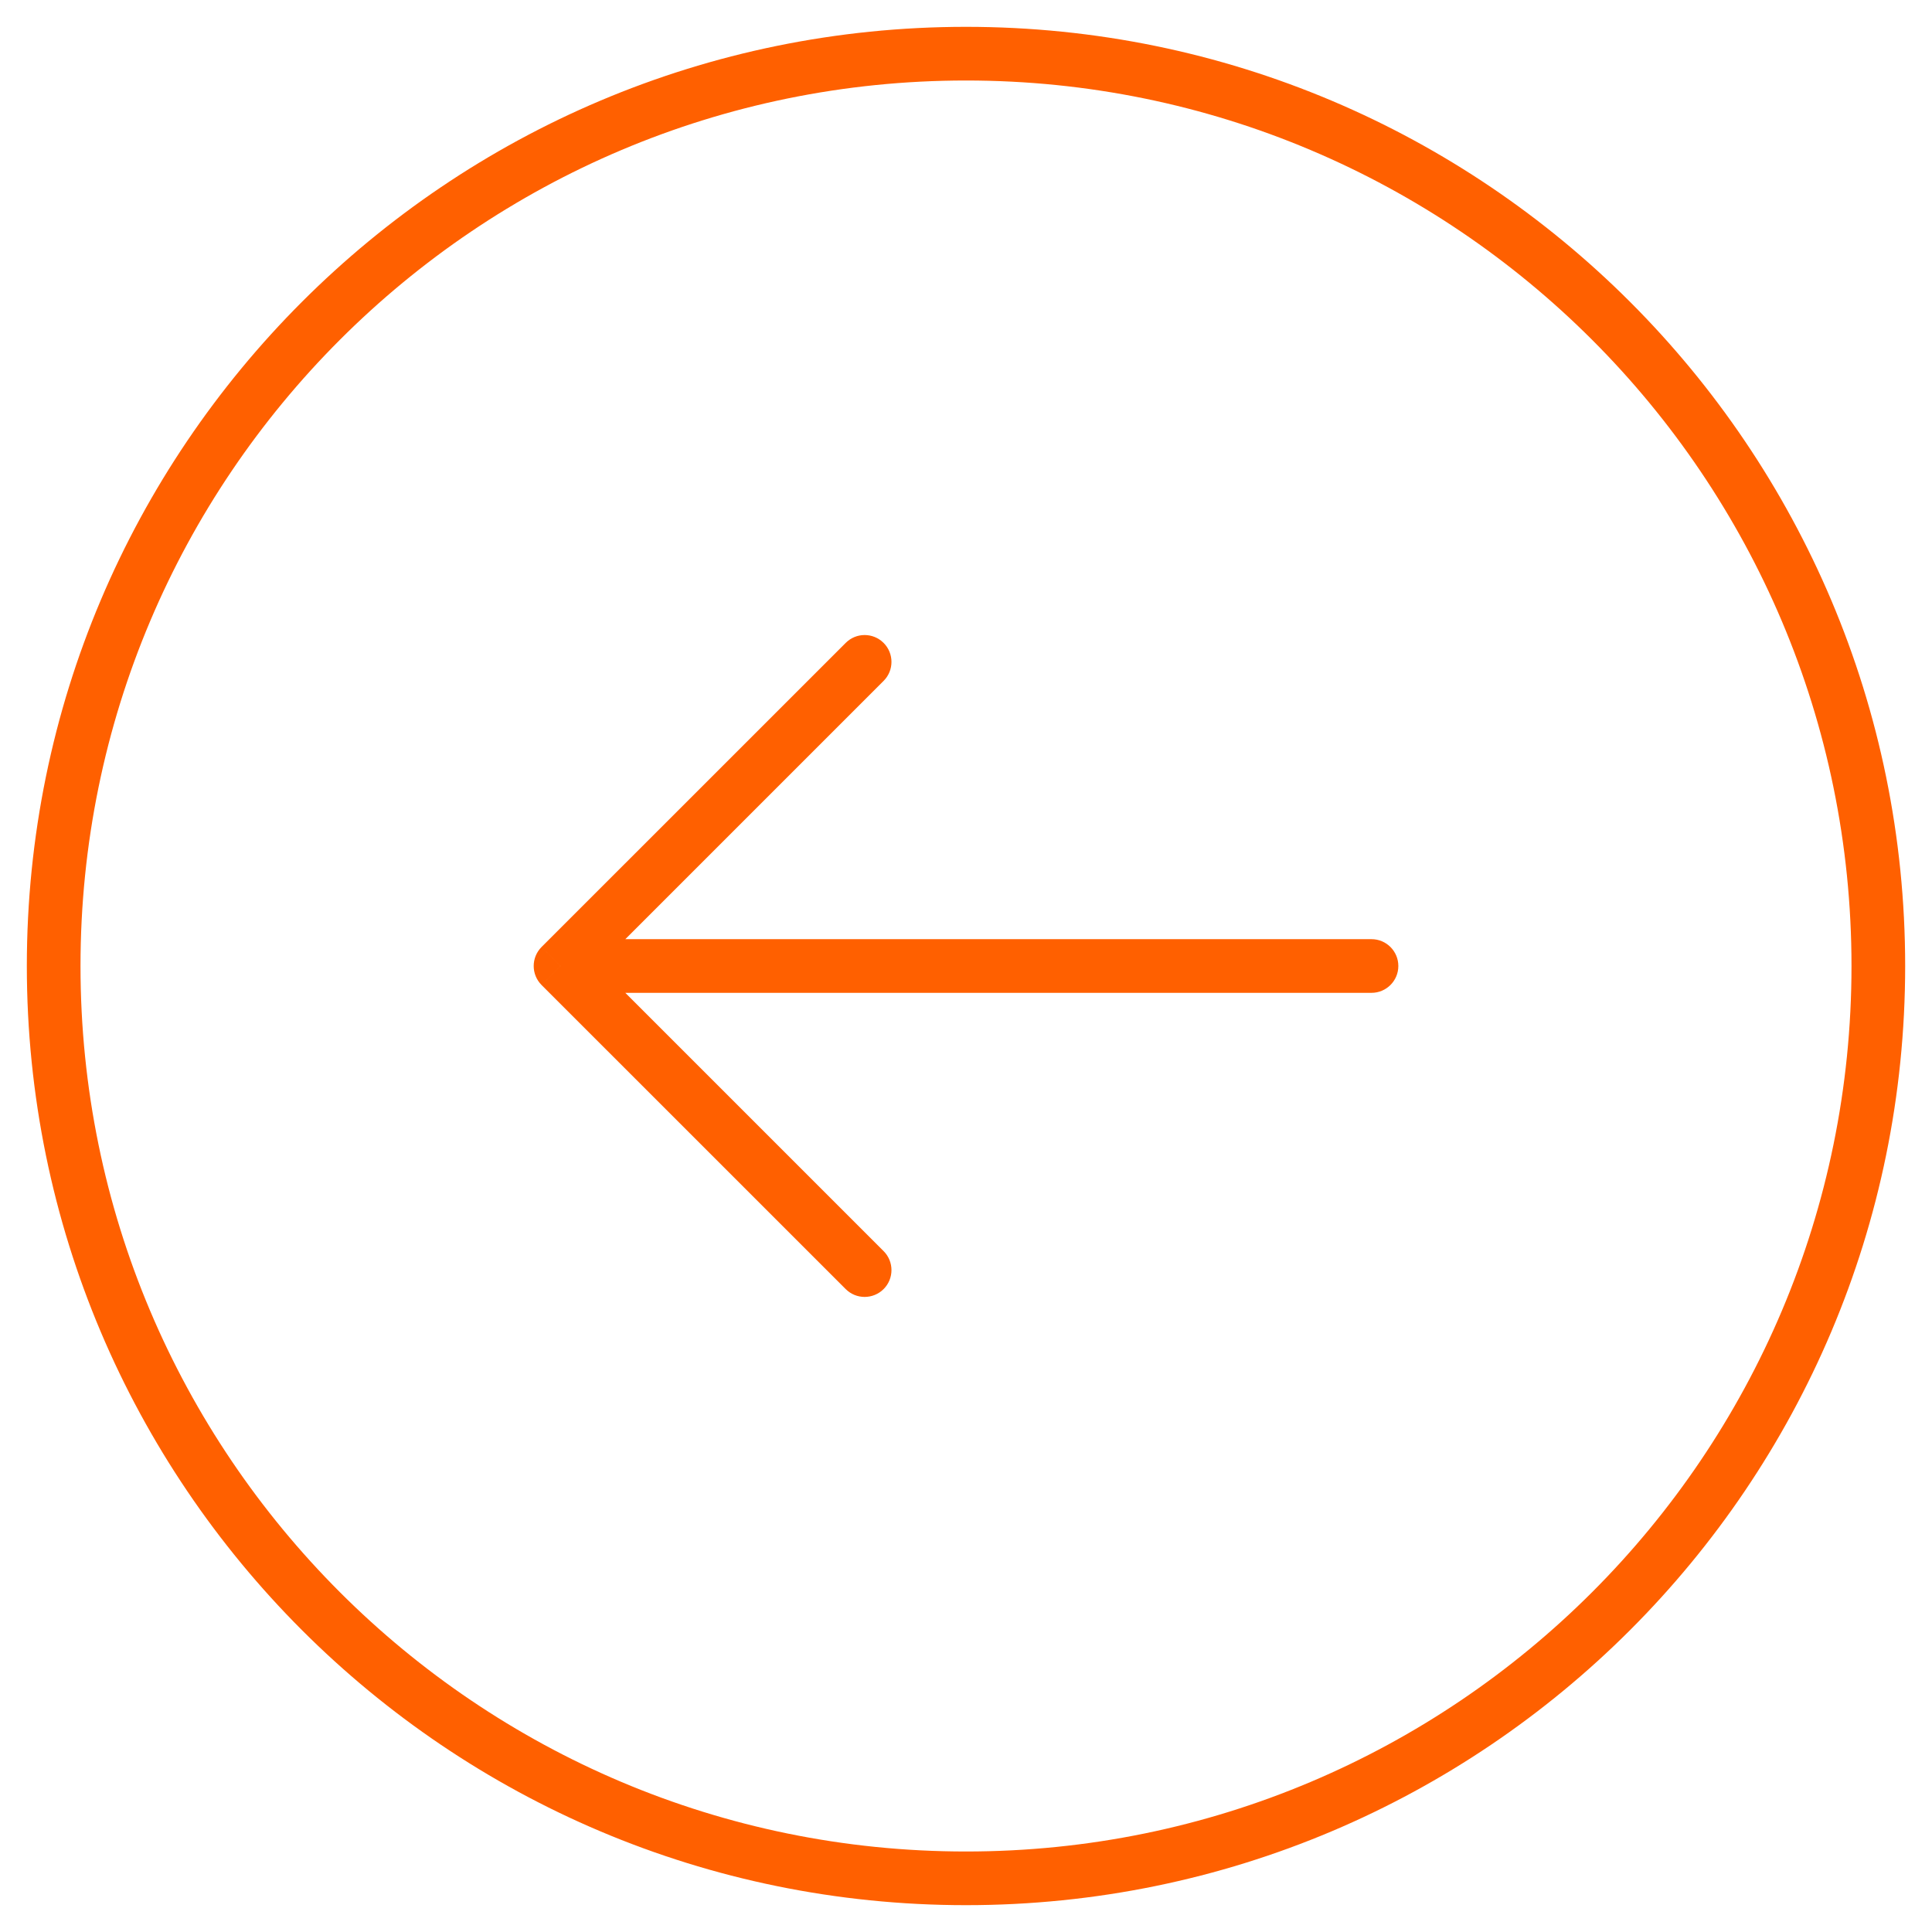 <svg width="36" height="36" viewBox="0 0 36 36" fill="none" xmlns="http://www.w3.org/2000/svg">
<path d="M15.758 24.02C15.953 24.215 16.269 24.215 16.465 24.02C16.66 23.825 16.66 23.508 16.465 23.313L15.758 24.02ZM10.444 18L10.091 17.646C9.896 17.842 9.896 18.158 10.091 18.354L10.444 18ZM16.465 12.687C16.66 12.492 16.66 12.175 16.465 11.98C16.269 11.784 15.953 11.784 15.758 11.98L16.465 12.687ZM25.556 18.5C25.832 18.5 26.056 18.276 26.056 18C26.056 17.724 25.832 17.5 25.556 17.5V18.5ZM16.465 23.313L10.798 17.646L10.091 18.354L15.758 24.02L16.465 23.313ZM10.798 18.354L16.465 12.687L15.758 11.98L10.091 17.646L10.798 18.354ZM10.444 18.5L25.556 18.5V17.5L10.444 17.5L10.444 18.5ZM1.5 18C1.5 8.887 8.887 1.5 18 1.5V0.5C8.335 0.5 0.5 8.335 0.5 18H1.5ZM18 1.5C27.113 1.5 34.5 8.887 34.5 18H35.5C35.5 8.335 27.665 0.5 18 0.5V1.5ZM34.5 18C34.5 27.113 27.113 34.5 18 34.5V35.5C27.665 35.5 35.5 27.665 35.5 18H34.5ZM18 34.5C8.887 34.5 1.5 27.113 1.5 18H0.5C0.5 27.665 8.335 35.5 18 35.5V34.5Z" fill="#FF6000"/>
</svg>
